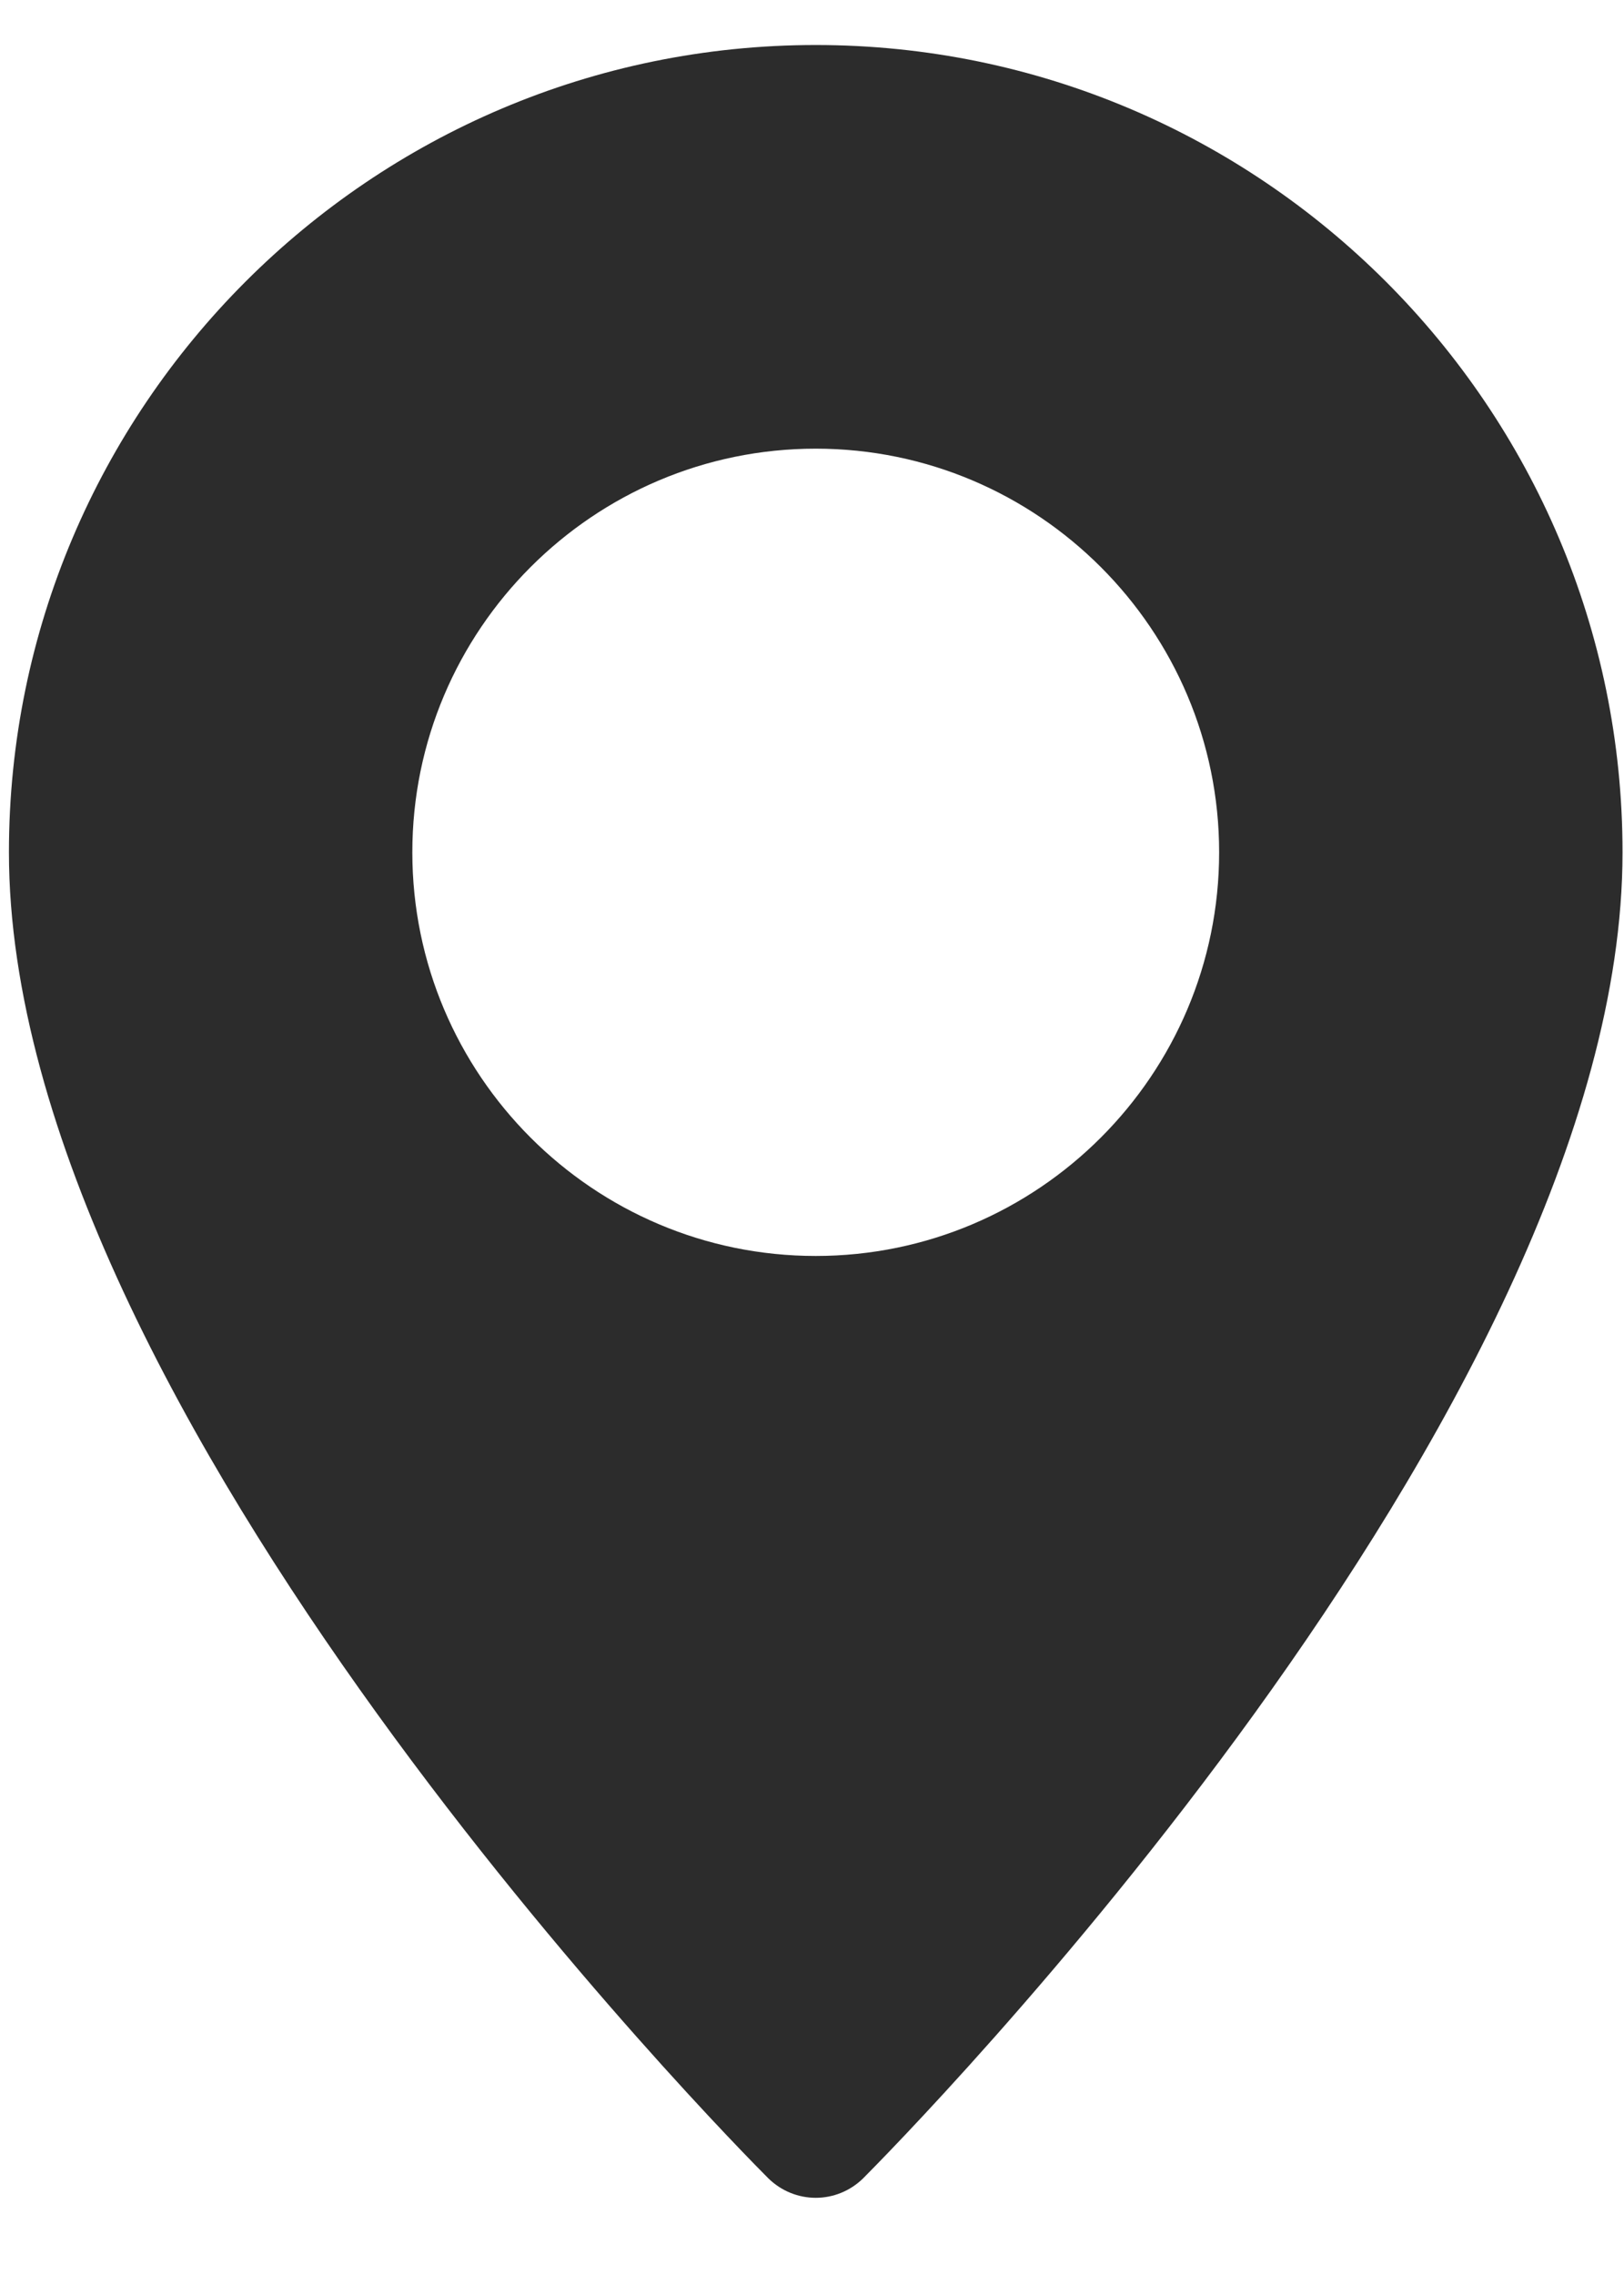 <svg width="10" height="14" viewBox="0 0 10 14" fill="none" xmlns="http://www.w3.org/2000/svg">
<path d="M5.023 0.277C2.283 0.277 0.055 2.505 0.055 5.245C0.055 8.689 4.539 13.213 4.73 13.404C4.811 13.484 4.917 13.525 5.023 13.525C5.129 13.525 5.235 13.484 5.316 13.404C5.506 13.213 9.991 8.689 9.991 5.245C9.991 2.505 7.763 0.277 5.023 0.277ZM5.023 7.729C3.653 7.729 2.539 6.615 2.539 5.245C2.539 3.876 3.653 2.761 5.023 2.761C6.392 2.761 7.507 3.876 7.507 5.245C7.507 6.615 6.392 7.729 5.023 7.729Z" fill="#2C2C2C"/>
</svg>

